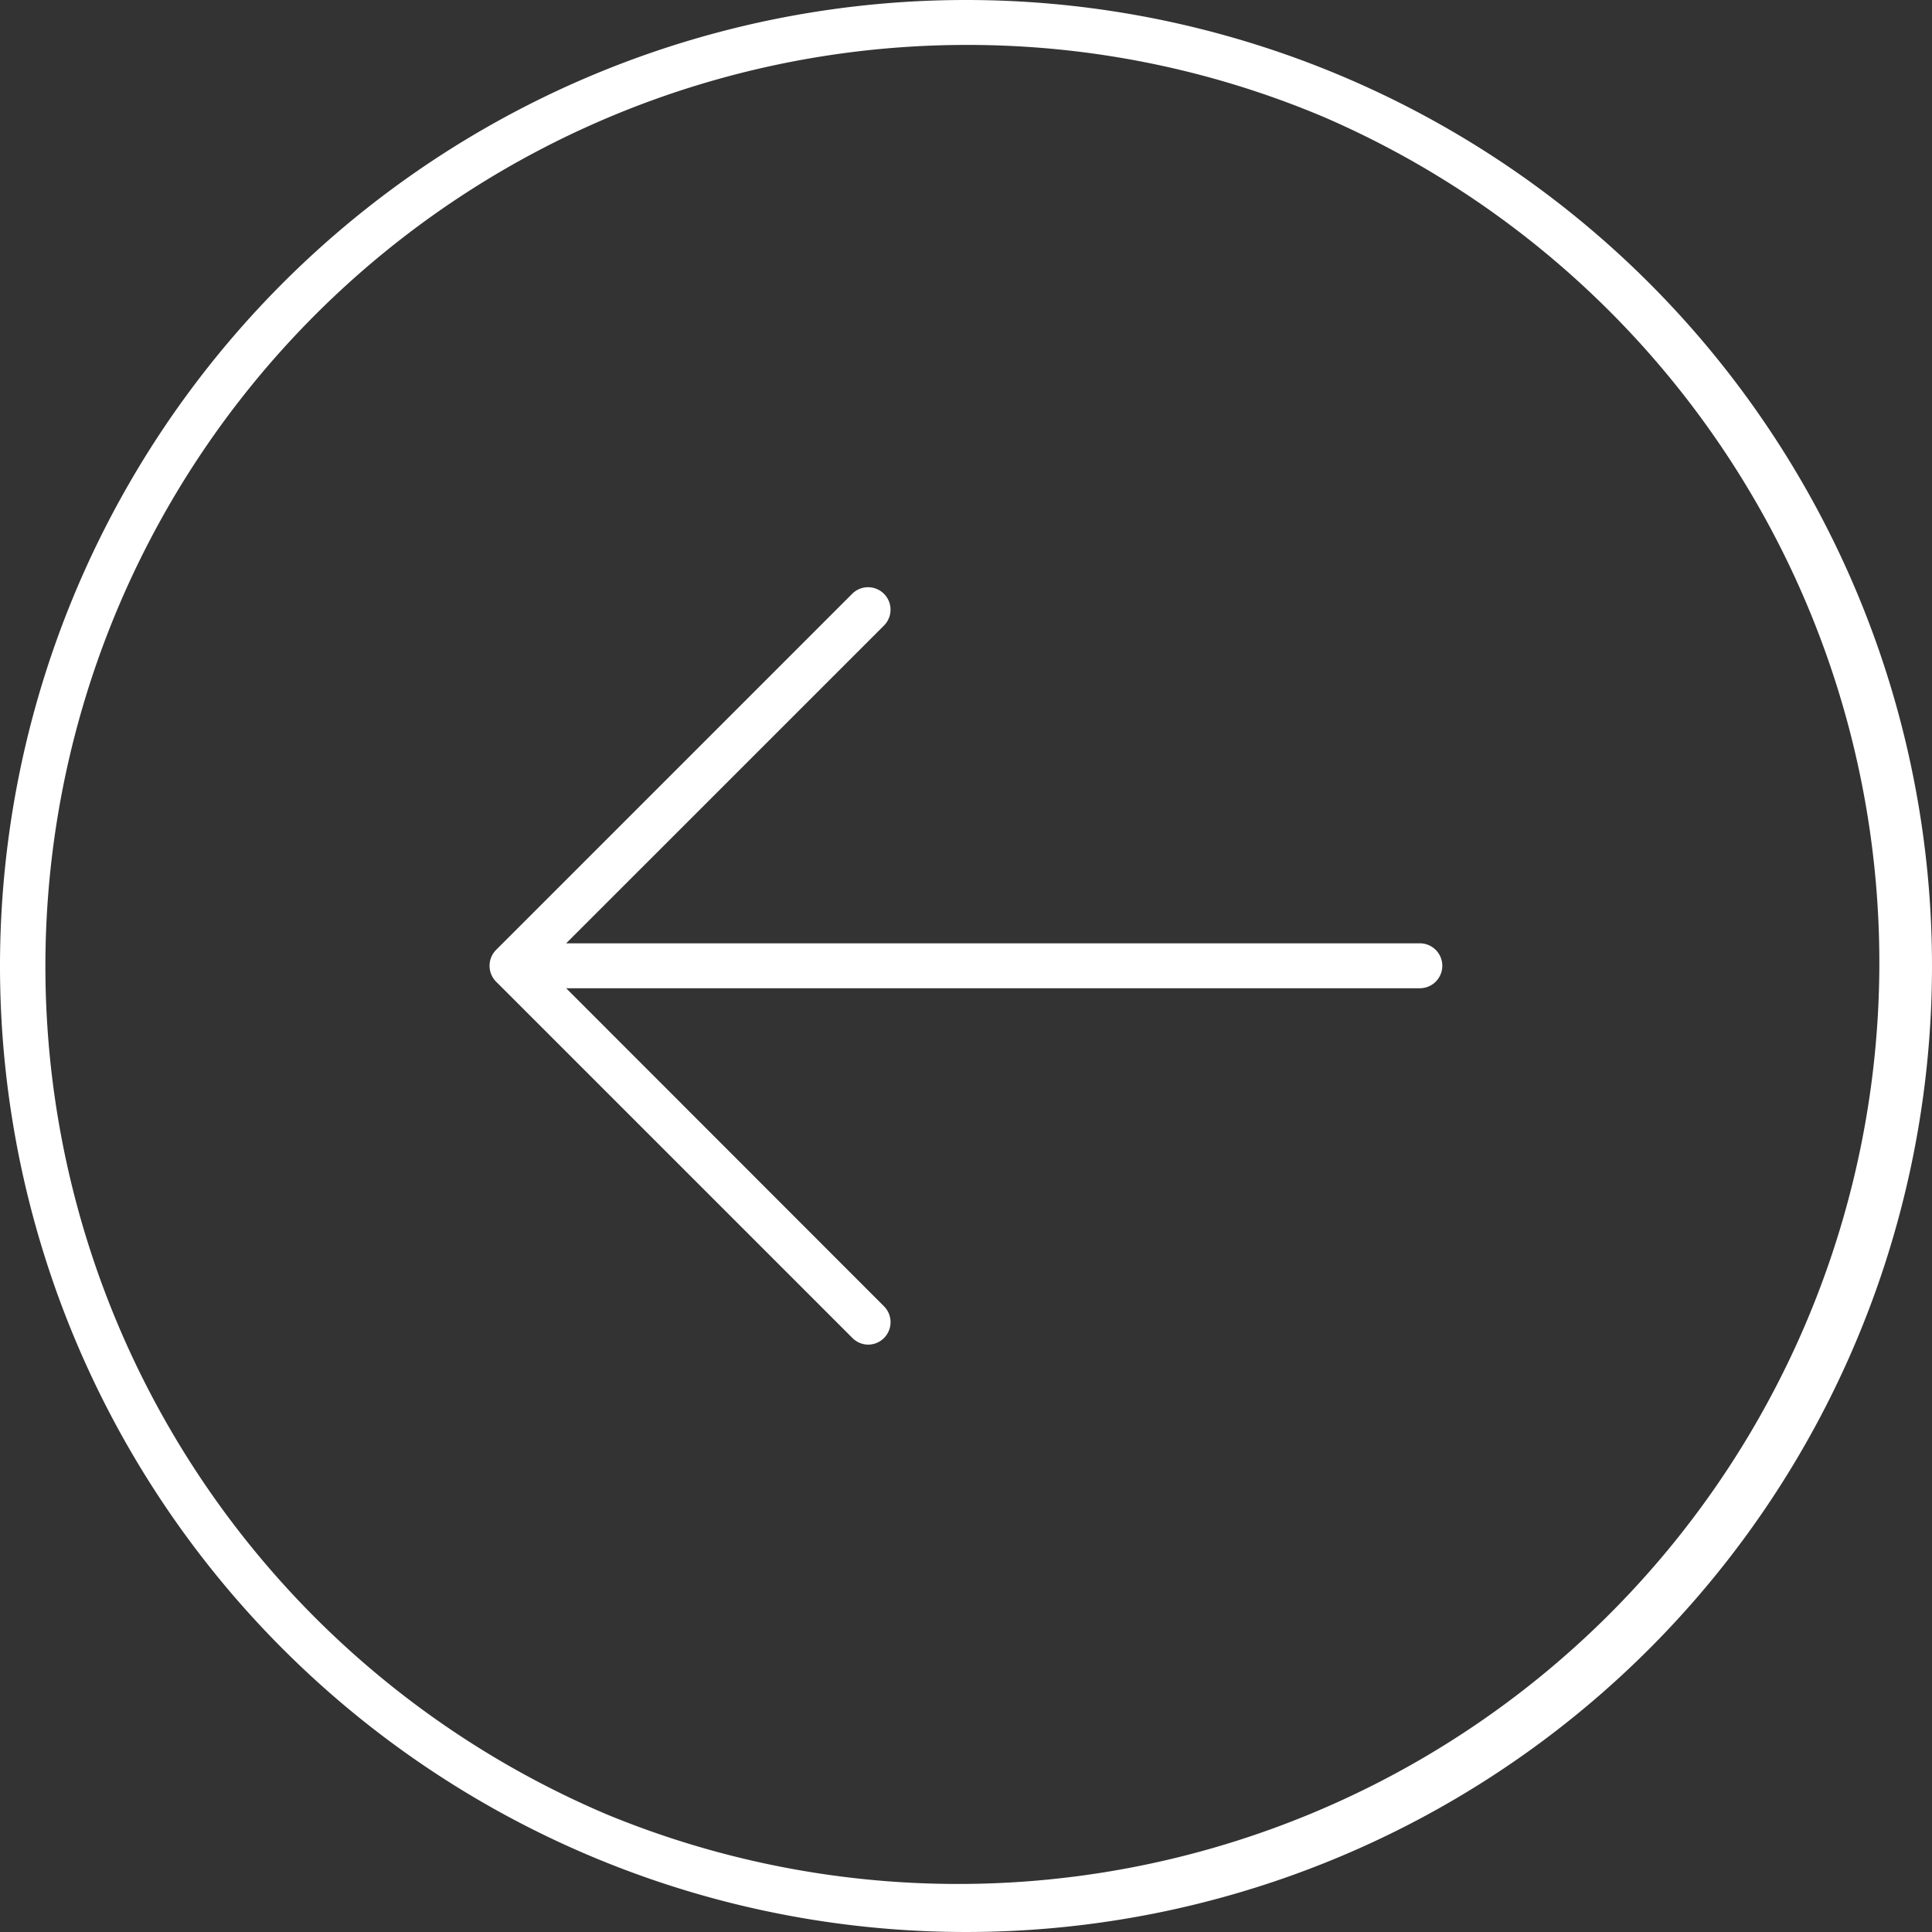 <svg xmlns="http://www.w3.org/2000/svg" width="43" height="43" viewBox="0 0 43 43">
  <rect x="0" y="0" width="43" height="43" fill="#333333" stroke="none"/>
  <g id="Icon_Arrow_Circle_Left" data-name="Icon Arrow Circle Left" transform="translate(-1755 -980)">
    <path id="Path_7" data-name="Path 7" d="M21.5,1a20.506,20.506,0,0,0-7.979,39.389A20.506,20.506,0,0,0,29.479,2.611,20.371,20.371,0,0,0,21.5,1m0-1A21.5,21.5,0,1,1,0,21.5,21.5,21.5,0,0,1,21.5,0Z" transform="translate(1755 980)" fill="#fff"/>
    <path id="Union_1" data-name="Union 1" d="M-1936.928,20.7l-7.925-7.925a.5.5,0,0,1-.146-.354.5.5,0,0,1,.146-.354l7.925-7.925a.5.5,0,0,1,.707,0,.5.5,0,0,1,0,.707l-7.073,7.072h19a.5.5,0,0,1,.5.5.5.5,0,0,1-.5.5h-19L-1936.22,20a.5.5,0,0,1,0,.706.5.5,0,0,1-.354.147A.5.5,0,0,1-1936.928,20.7Z" transform="translate(3710.895 989.074)" fill="#fff"/>
  </g>
</svg>
